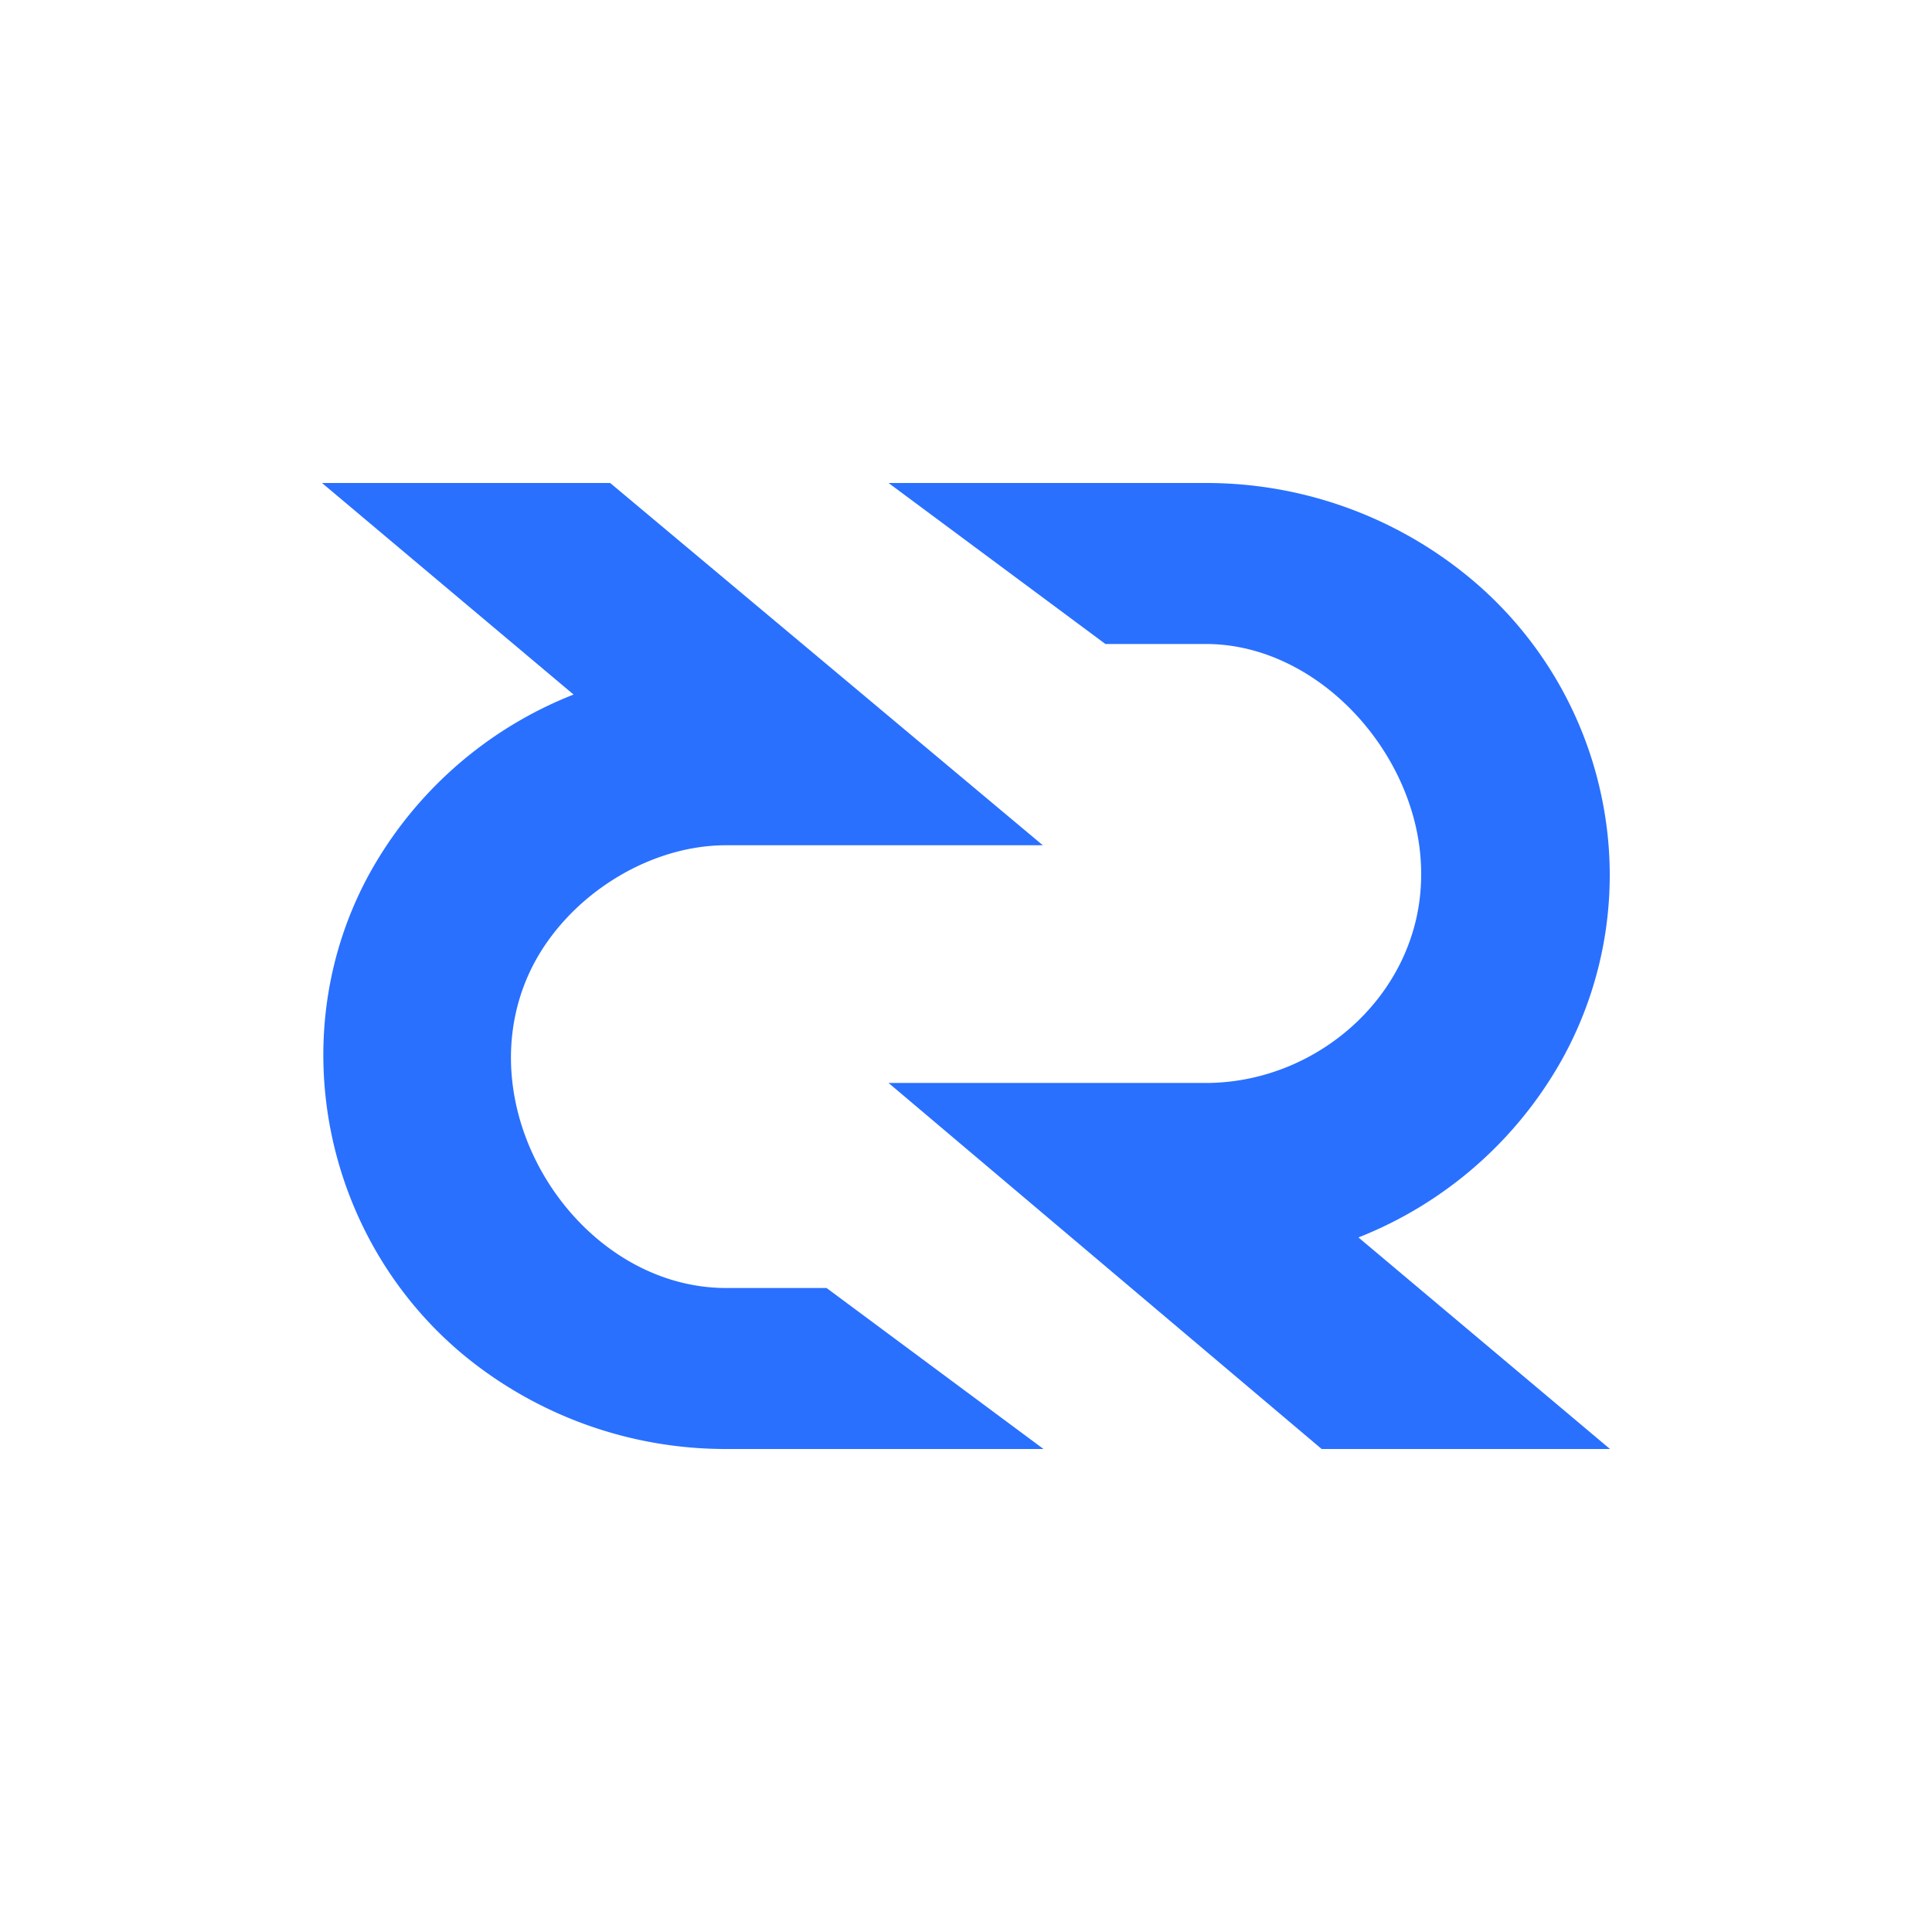 <svg xmlns="http://www.w3.org/2000/svg" width="24" height="24" fill="none" viewBox="0 0 24 24">
    <path fill="#2970FF" d="M11.038 13.453h3.957c1.415-.01 2.664-1.151 2.659-2.594.005-1.443-1.244-2.85-2.659-2.859h-1.263l-2.694-2h3.957a5.13 5.13 0 0 1 3.182 1.113 4.8 4.8 0 0 1 1.724 2.812 4.72 4.72 0 0 1-.503 3.247 5 5 0 0 1-2.523 2.2L20 18h-3.582z"/>
    <path fill="#2970FF" d="M9.014 10.5h3.94L7.58 6H4l3.125 2.628a4.98 4.98 0 0 0-2.52 2.197c-1.129 2.027-.585 4.617 1.219 6.06A5.12 5.12 0 0 0 9.014 18h3.949l-2.695-2H9.014c-1.799-.006-3.201-2.123-2.468-3.848.398-.938 1.438-1.649 2.468-1.652"/>
</svg>
